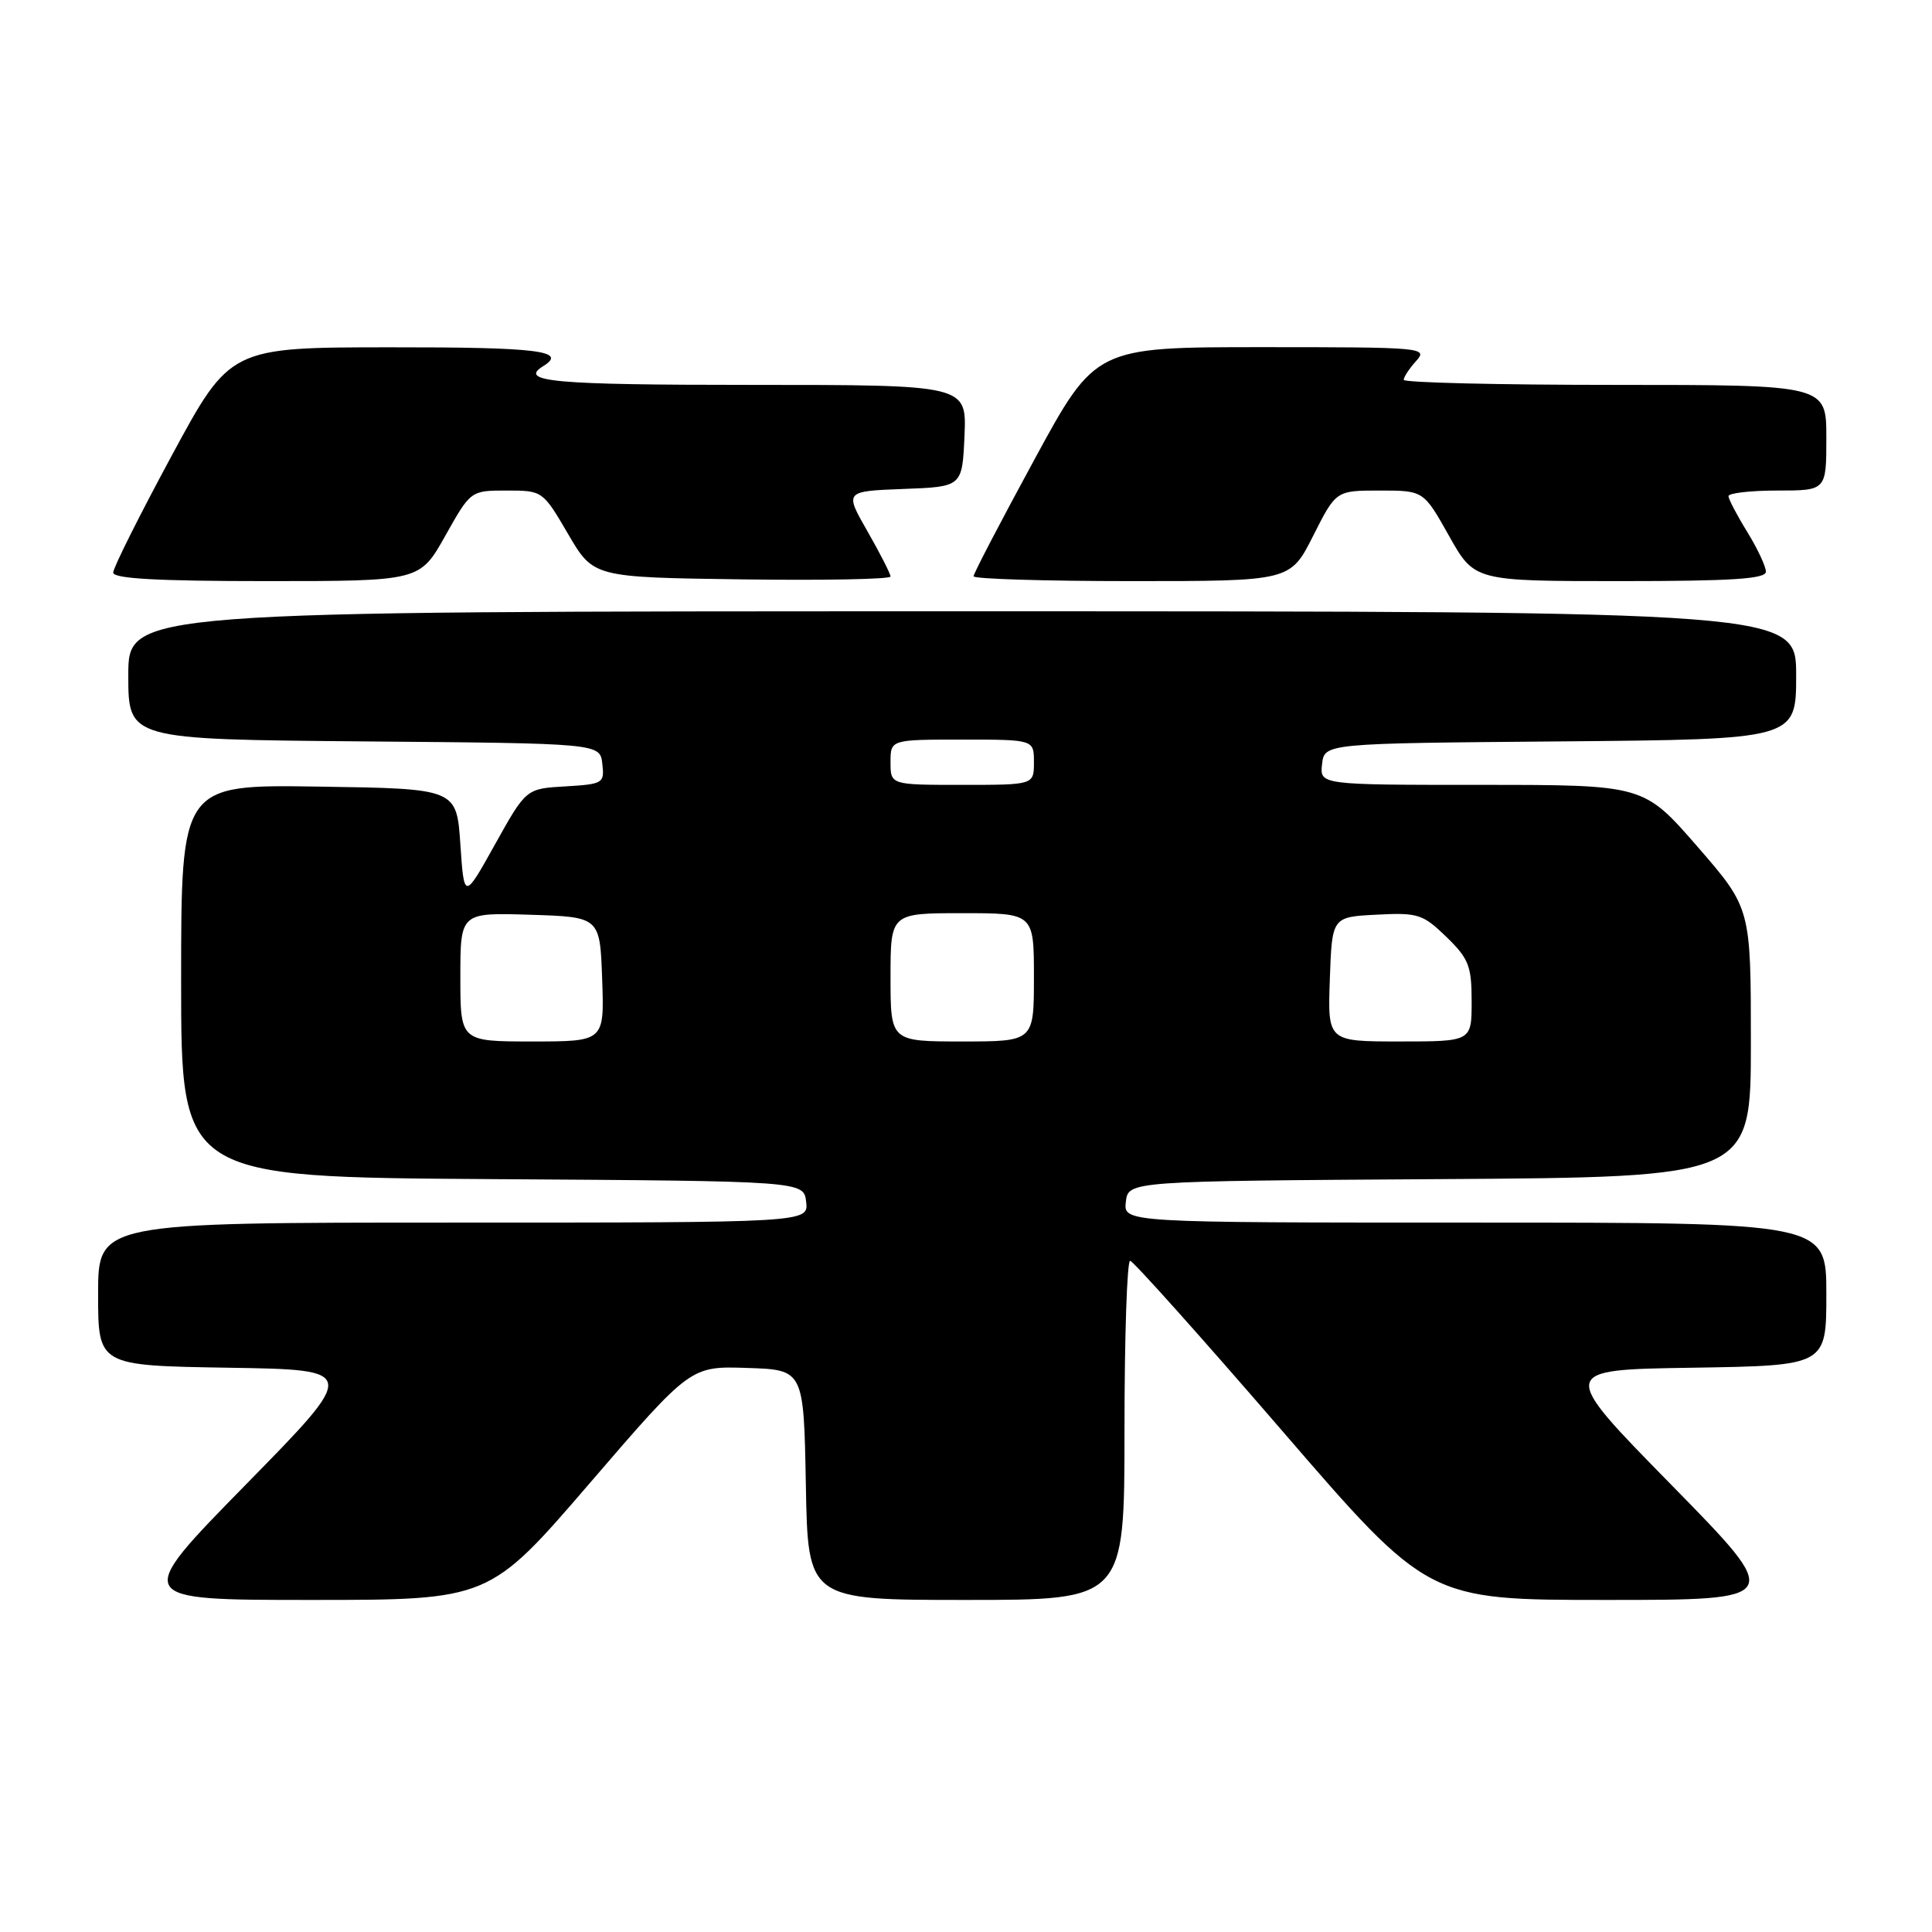 <?xml version="1.0" encoding="UTF-8" standalone="no"?>
<!DOCTYPE svg PUBLIC "-//W3C//DTD SVG 1.1//EN" "http://www.w3.org/Graphics/SVG/1.1/DTD/svg11.dtd" >
<svg xmlns="http://www.w3.org/2000/svg" xmlns:xlink="http://www.w3.org/1999/xlink" version="1.1" viewBox="0 0 256 256">
 <g >
 <path fill="currentColor"
d=" M 78.16 196.51 C 91.50 181.01 91.50 181.01 99.00 181.26 C 106.50 181.50 106.50 181.50 106.78 196.75 C 107.05 212.00 107.05 212.00 128.03 212.00 C 149.00 212.00 149.00 212.00 149.00 189.50 C 149.00 177.12 149.34 167.03 149.75 167.06 C 150.16 167.10 159.22 177.22 169.87 189.56 C 189.23 212.00 189.23 212.00 212.82 212.00 C 236.41 212.00 236.41 212.00 221.46 196.75 C 206.50 181.50 206.50 181.50 224.25 181.23 C 242.00 180.95 242.00 180.95 242.00 171.48 C 242.00 162.00 242.00 162.00 195.43 162.00 C 148.87 162.00 148.87 162.00 149.18 159.25 C 149.50 156.50 149.50 156.50 190.75 156.24 C 232.00 155.98 232.00 155.98 232.00 138.15 C 232.00 120.33 232.00 120.33 224.90 112.16 C 217.80 104.00 217.80 104.00 196.33 104.00 C 174.87 104.00 174.87 104.00 175.18 101.25 C 175.50 98.50 175.50 98.50 206.75 98.24 C 238.00 97.97 238.00 97.97 238.00 89.49 C 238.00 81.00 238.00 81.00 127.50 81.00 C 17.00 81.00 17.00 81.00 17.00 89.49 C 17.00 97.97 17.00 97.97 48.25 98.24 C 79.50 98.50 79.50 98.50 79.81 101.20 C 80.11 103.79 79.92 103.90 74.92 104.20 C 69.71 104.50 69.71 104.50 65.60 111.87 C 61.50 119.23 61.50 119.23 61.00 111.87 C 60.50 104.50 60.50 104.50 42.25 104.23 C 24.00 103.95 24.00 103.95 24.00 129.97 C 24.00 155.98 24.00 155.98 65.25 156.24 C 106.50 156.50 106.50 156.50 106.82 159.25 C 107.13 162.00 107.13 162.00 60.07 162.00 C 13.00 162.00 13.00 162.00 13.00 171.48 C 13.00 180.95 13.00 180.95 30.25 181.23 C 47.50 181.50 47.50 181.50 32.54 196.75 C 17.59 212.00 17.59 212.00 41.21 212.00 C 64.83 212.00 64.83 212.00 78.16 196.51 Z  M 59.00 71.00 C 62.37 65.00 62.37 65.00 67.14 65.00 C 71.89 65.00 71.92 65.02 75.27 70.75 C 78.63 76.50 78.63 76.50 98.31 76.77 C 109.14 76.92 118.00 76.75 118.00 76.39 C 118.00 76.04 116.63 73.35 114.95 70.41 C 111.90 65.09 111.90 65.09 119.70 64.79 C 127.50 64.50 127.50 64.50 127.80 57.75 C 128.09 51.00 128.09 51.00 99.55 51.00 C 73.26 51.00 68.63 50.58 72.00 48.50 C 75.25 46.49 71.24 46.00 51.75 46.02 C 30.50 46.03 30.50 46.03 22.75 60.38 C 18.49 68.27 15.00 75.24 15.00 75.87 C 15.00 76.67 20.83 77.00 35.31 77.00 C 55.63 77.00 55.63 77.00 59.00 71.00 Z  M 174.00 71.00 C 177.03 65.00 177.03 65.00 182.83 65.00 C 188.63 65.00 188.63 65.00 192.00 71.00 C 195.37 77.00 195.37 77.00 214.69 77.00 C 229.47 77.00 234.00 76.71 233.99 75.75 C 233.99 75.06 232.88 72.70 231.53 70.50 C 230.17 68.30 229.05 66.16 229.03 65.75 C 229.01 65.34 231.93 65.00 235.50 65.00 C 242.00 65.00 242.00 65.00 242.00 58.00 C 242.00 51.00 242.00 51.00 214.00 51.00 C 198.60 51.00 186.00 50.70 186.00 50.33 C 186.00 49.96 186.74 48.83 187.65 47.83 C 189.25 46.06 188.56 46.00 167.23 46.00 C 145.16 46.00 145.16 46.00 137.08 60.86 C 132.64 69.03 129.00 76.00 129.00 76.36 C 129.00 76.71 138.44 77.00 149.99 77.00 C 170.97 77.00 170.97 77.00 174.00 71.00 Z  M 61.00 129.46 C 61.00 120.92 61.00 120.92 70.25 121.21 C 79.50 121.50 79.50 121.50 79.79 129.75 C 80.08 138.00 80.08 138.00 70.54 138.00 C 61.00 138.00 61.00 138.00 61.00 129.46 Z  M 118.00 129.50 C 118.00 121.00 118.00 121.00 127.50 121.00 C 137.00 121.00 137.00 121.00 137.00 129.50 C 137.00 138.00 137.00 138.00 127.50 138.00 C 118.00 138.00 118.00 138.00 118.00 129.50 Z  M 176.21 129.75 C 176.50 121.50 176.50 121.50 182.40 121.20 C 187.88 120.91 188.53 121.12 191.65 124.14 C 194.62 127.03 195.00 127.99 195.00 132.70 C 195.00 138.00 195.00 138.00 185.46 138.00 C 175.92 138.00 175.92 138.00 176.21 129.75 Z  M 118.00 101.00 C 118.00 98.00 118.00 98.00 127.50 98.00 C 137.00 98.00 137.00 98.00 137.00 101.00 C 137.00 104.00 137.00 104.00 127.50 104.00 C 118.00 104.00 118.00 104.00 118.00 101.00 Z "/>
</g>
</svg>
